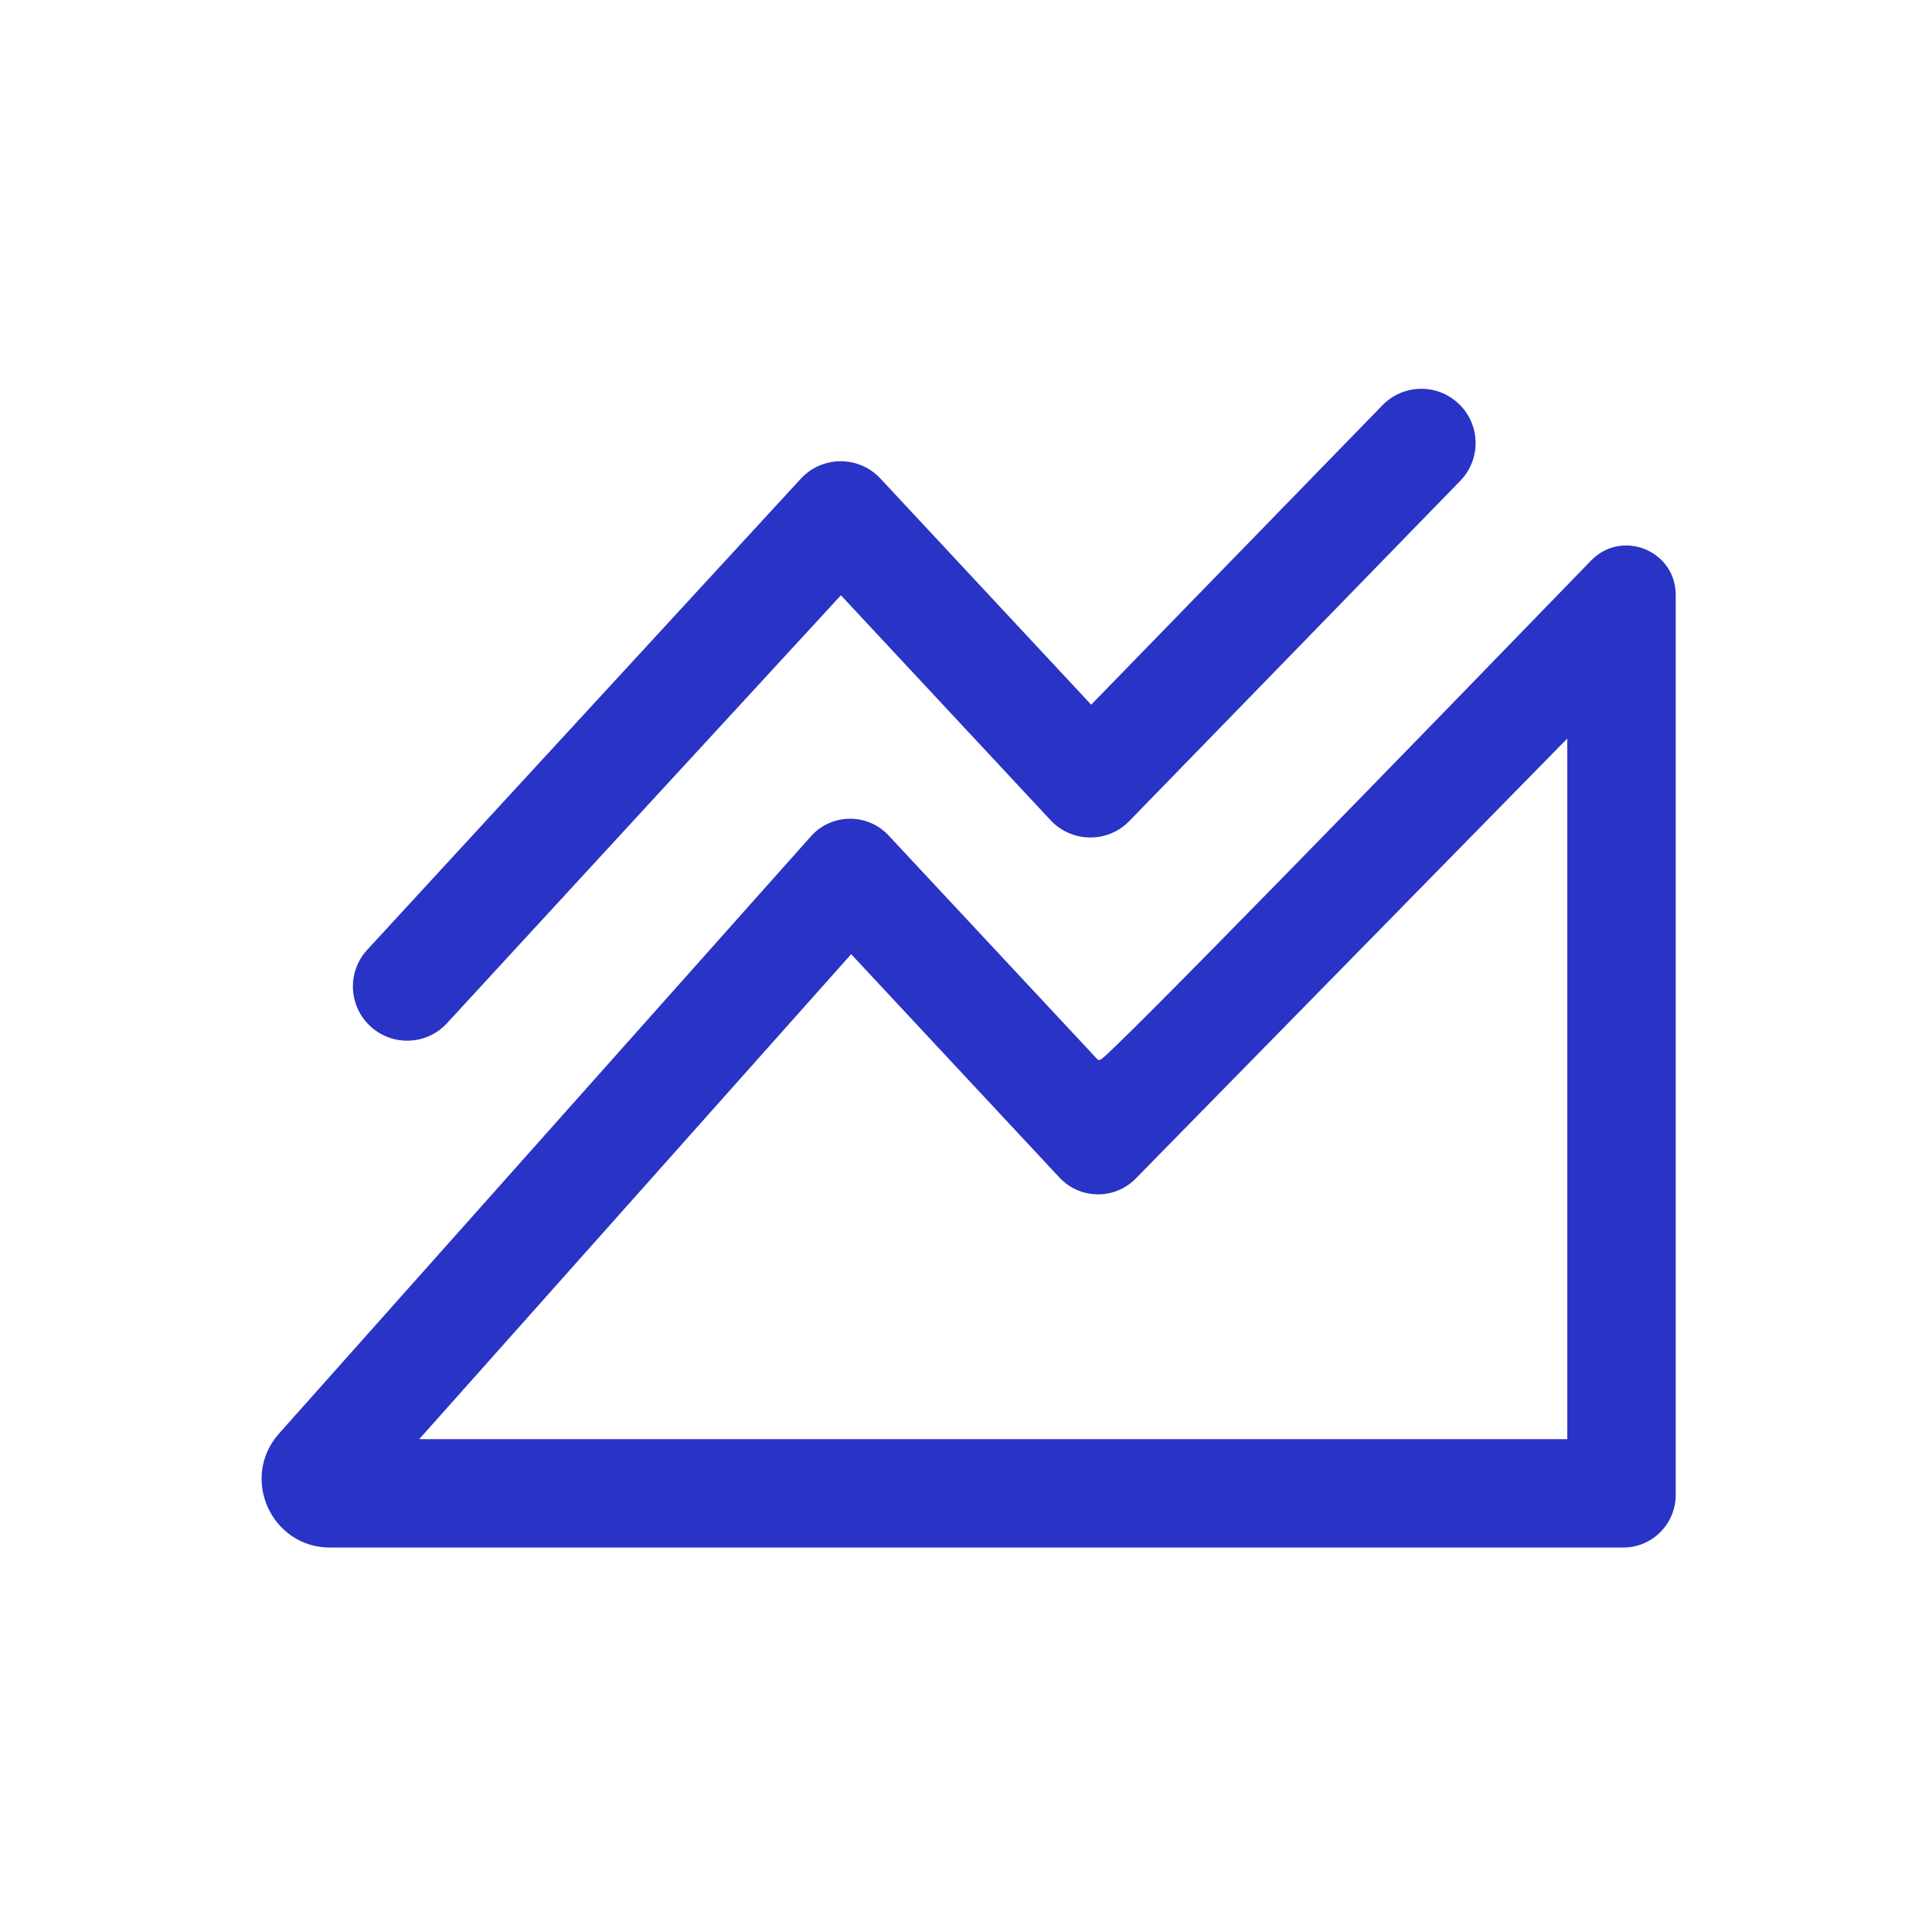 <?xml version="1.0" encoding="utf-8"?>
<!-- Generator: Adobe Illustrator 24.3.0, SVG Export Plug-In . SVG Version: 6.00 Build 0)  -->
<svg version="1.1" id="Icon_Set" xmlns="http://www.w3.org/2000/svg" xmlns:xlink="http://www.w3.org/1999/xlink" x="0px" y="0px"
	 viewBox="0 0 196 196" style="enable-background:new 0 0 196 196;" xml:space="preserve">
<style type="text/css">
	.st0{fill:#2933C5;}
	.st1{fill:none;}
	.st2{fill:#2933C5;stroke:#2933C5;stroke-width:0.25;stroke-miterlimit:10;}
	.st3{fill:#2933BC;}
	.st4{fill:#1CB69A;}
	.st5{fill:#FFFFFF;}
	.st6{fill:#F64066;}
</style>
<g>
	<rect class="st1" width="196" height="196"/>
	<path class="st0" d="M159,74.92V146H42.53l43.82-49.2l17.1,18.34l4.04,4.33c2.07,2.22,5.59,2.27,7.72,0.1l4.14-4.22L159,74.92
		 M111.61,107.52c-0.06-0.07-0.17,0.06-0.23,0L90.15,84.76c-2.14-2.3-5.8-2.26-7.89,0.09l-53.95,60.58
		C24.32,149.91,27.5,157,33.5,157h131.16c2.95,0,5.34-2.39,5.34-5.34V60.35c0-4.49-5.46-6.71-8.59-3.48
		C145.25,73.55,111.91,107.88,111.61,107.52z"/>
	<g>
		<path class="st0" d="M37.58,104.12L37.58,104.12c-2.24-2.06-2.38-5.54-0.32-7.77l43.98-47.78c2.17-2.36,5.88-2.37,8.07-0.03
			l21.39,22.95l29.55-30.38c2.12-2.18,5.6-2.23,7.78-0.11v0c2.18,2.12,2.23,5.6,0.11,7.78L114.56,83.3
			c-2.19,2.25-5.82,2.21-7.97-0.08L85.31,60.39L45.35,103.8C43.3,106.04,39.82,106.18,37.58,104.12z"/>
	</g>
</g>
</svg>
